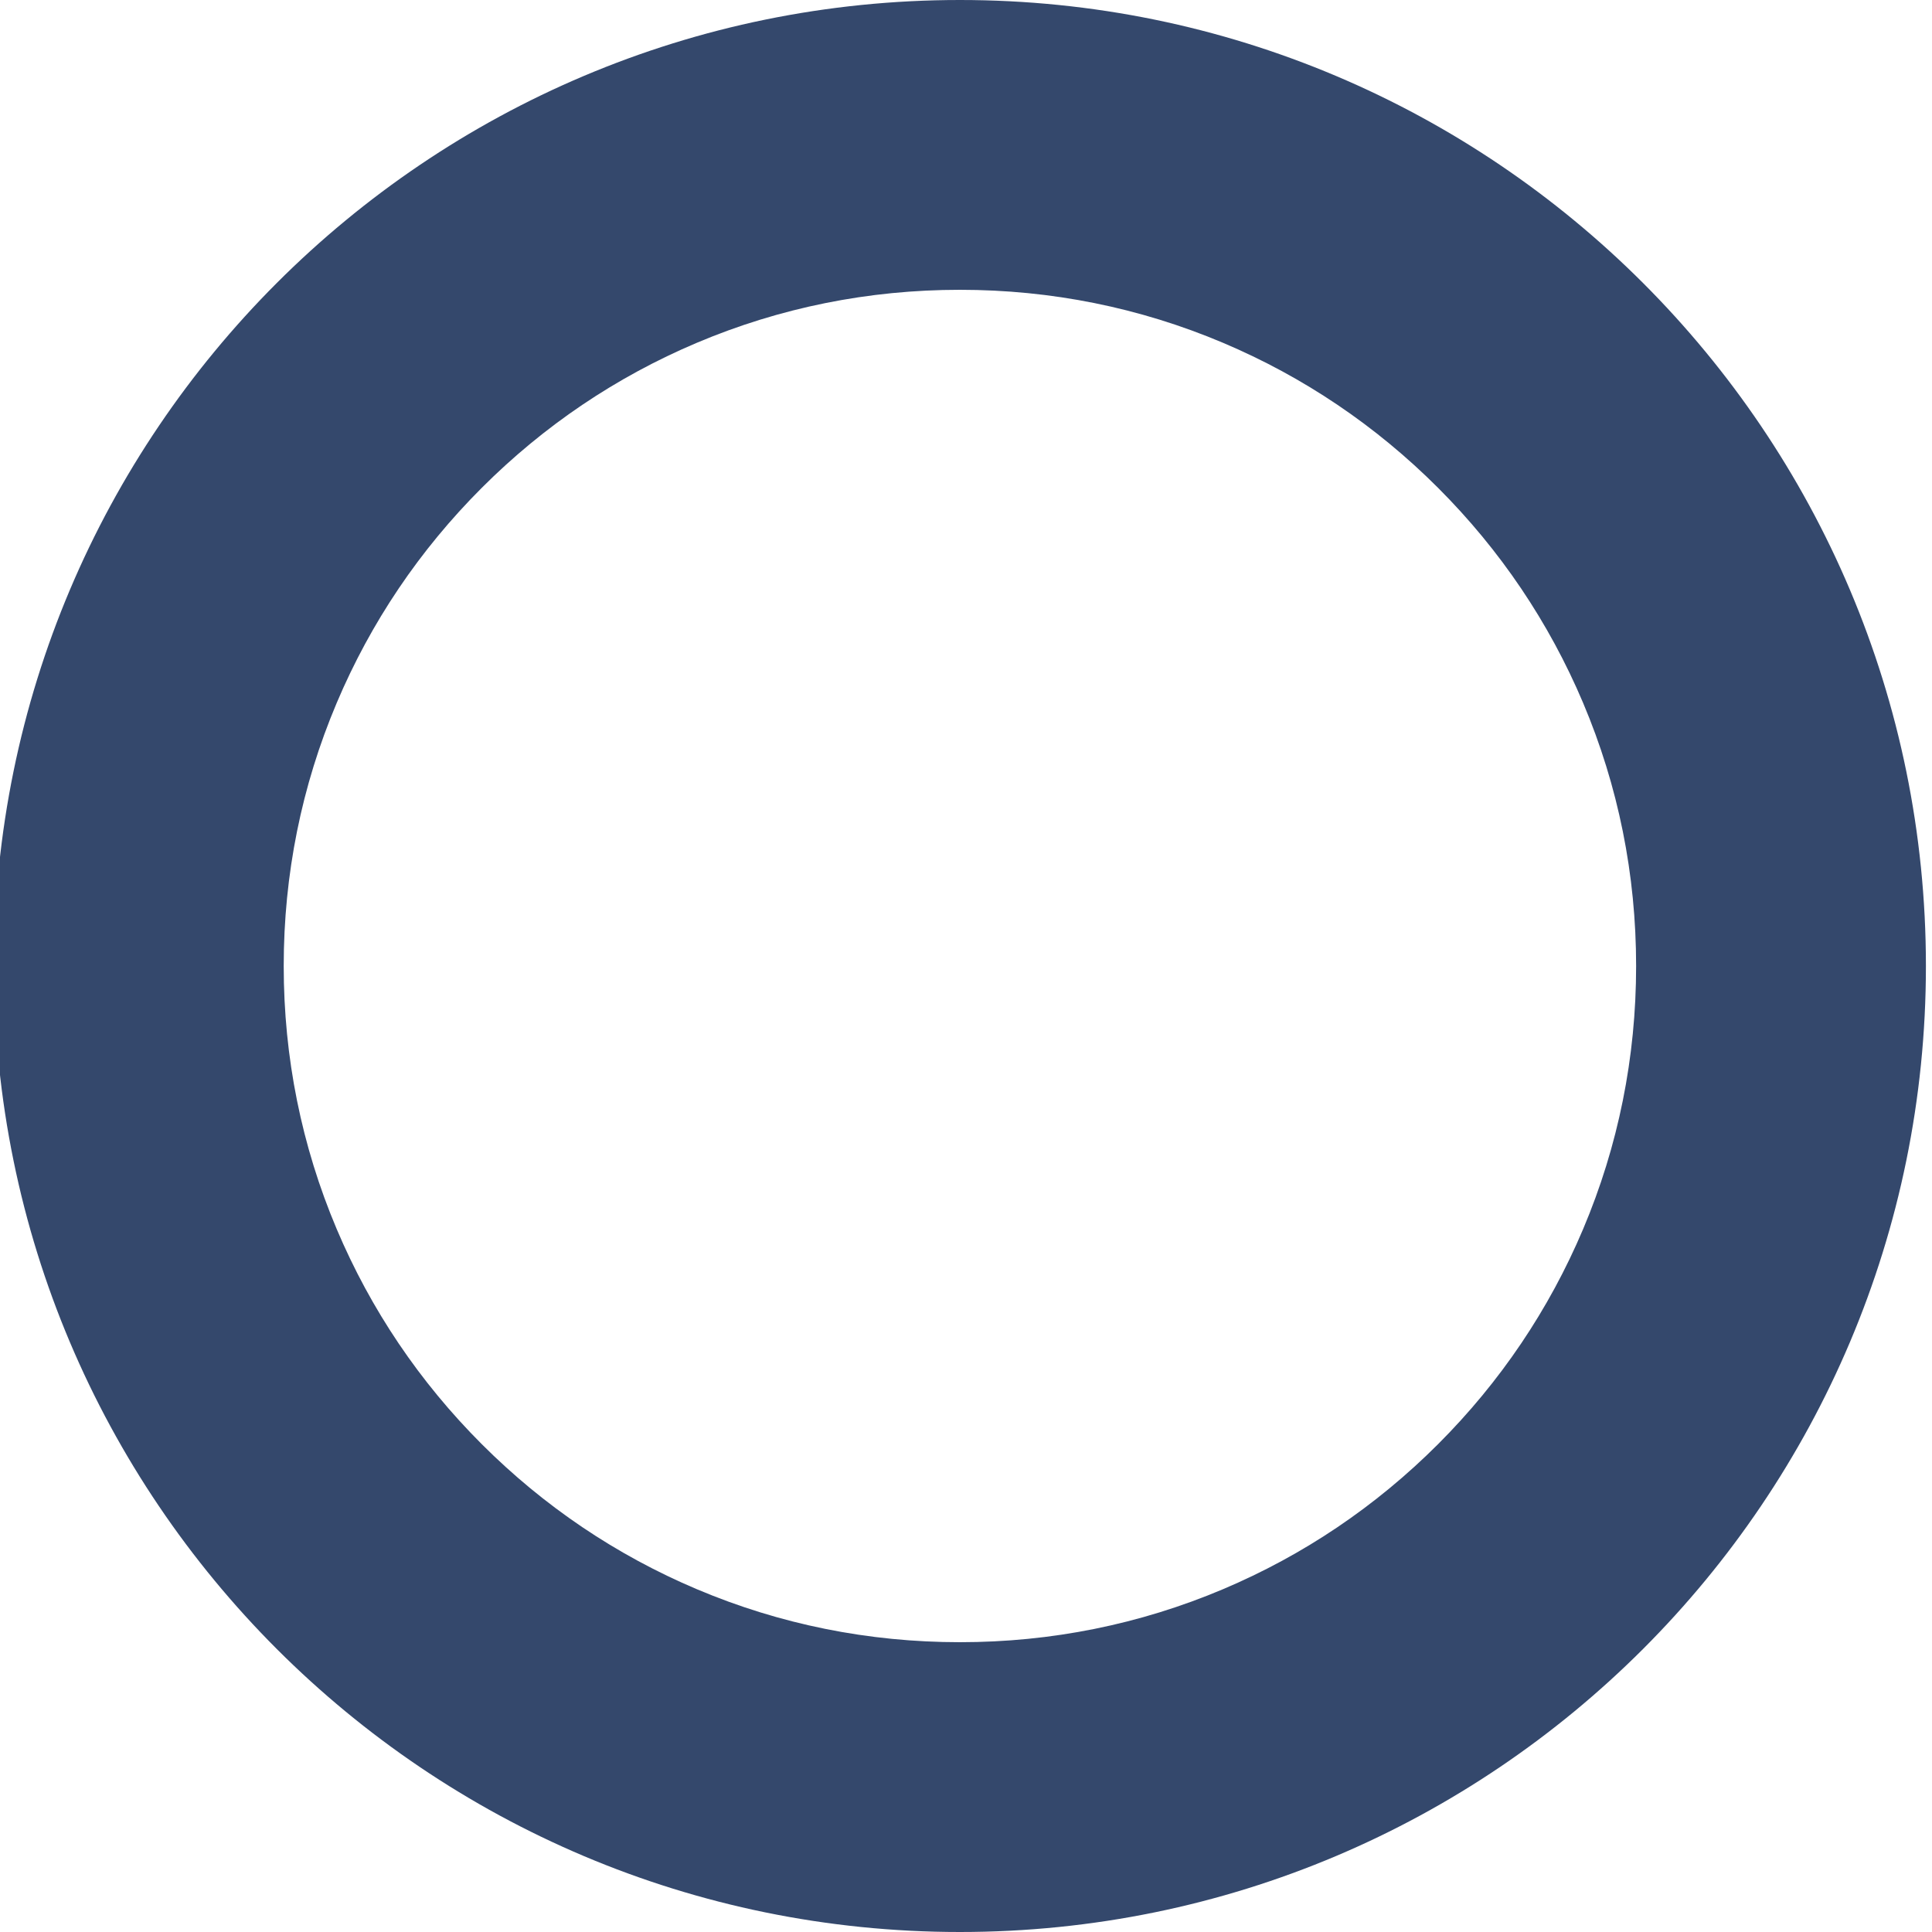 <?xml version="1.0" encoding="utf-8"?>
<!-- Generator: Adobe Illustrator 27.2.0, SVG Export Plug-In . SVG Version: 6.00 Build 0)  -->
<svg version="1.1" id="Layer_1" xmlns="http://www.w3.org/2000/svg" xmlns:xlink="http://www.w3.org/1999/xlink" x="0px" y="0px"
	 viewBox="0 0 1000 1000" style="enable-background:new 0 0 1000 1000;" xml:space="preserve">
<style type="text/css">
	.st0{fill:#34486C;}
</style>
<g>
	<path class="st0" d="M496.85,150c47.32,0,93.14,9.23,136.19,27.44c41.66,17.62,79.11,42.88,111.3,75.07s57.45,69.64,75.07,111.3
		c18.21,43.05,27.44,88.87,27.44,136.19s-9.23,93.14-27.44,136.19c-17.62,41.66-42.88,79.11-75.07,111.3s-69.64,57.45-111.3,75.07
		C589.99,840.77,544.17,850,496.85,850s-93.14-9.23-136.19-27.44c-41.66-17.62-79.11-42.88-111.3-75.07s-57.45-69.64-75.07-111.3
		c-18.21-43.05-27.44-88.87-27.44-136.19s9.23-93.14,27.44-136.19c17.62-41.66,42.88-79.11,75.07-111.3s69.64-57.45,111.3-75.07
		C403.72,159.23,449.54,150,496.85,150 M496.85,0c-276.14,0-500,223.86-500,500s223.86,500,500,500s500-223.86,500-500
		S773,0,496.85,0L496.85,0z"/>
</g>
</svg>
